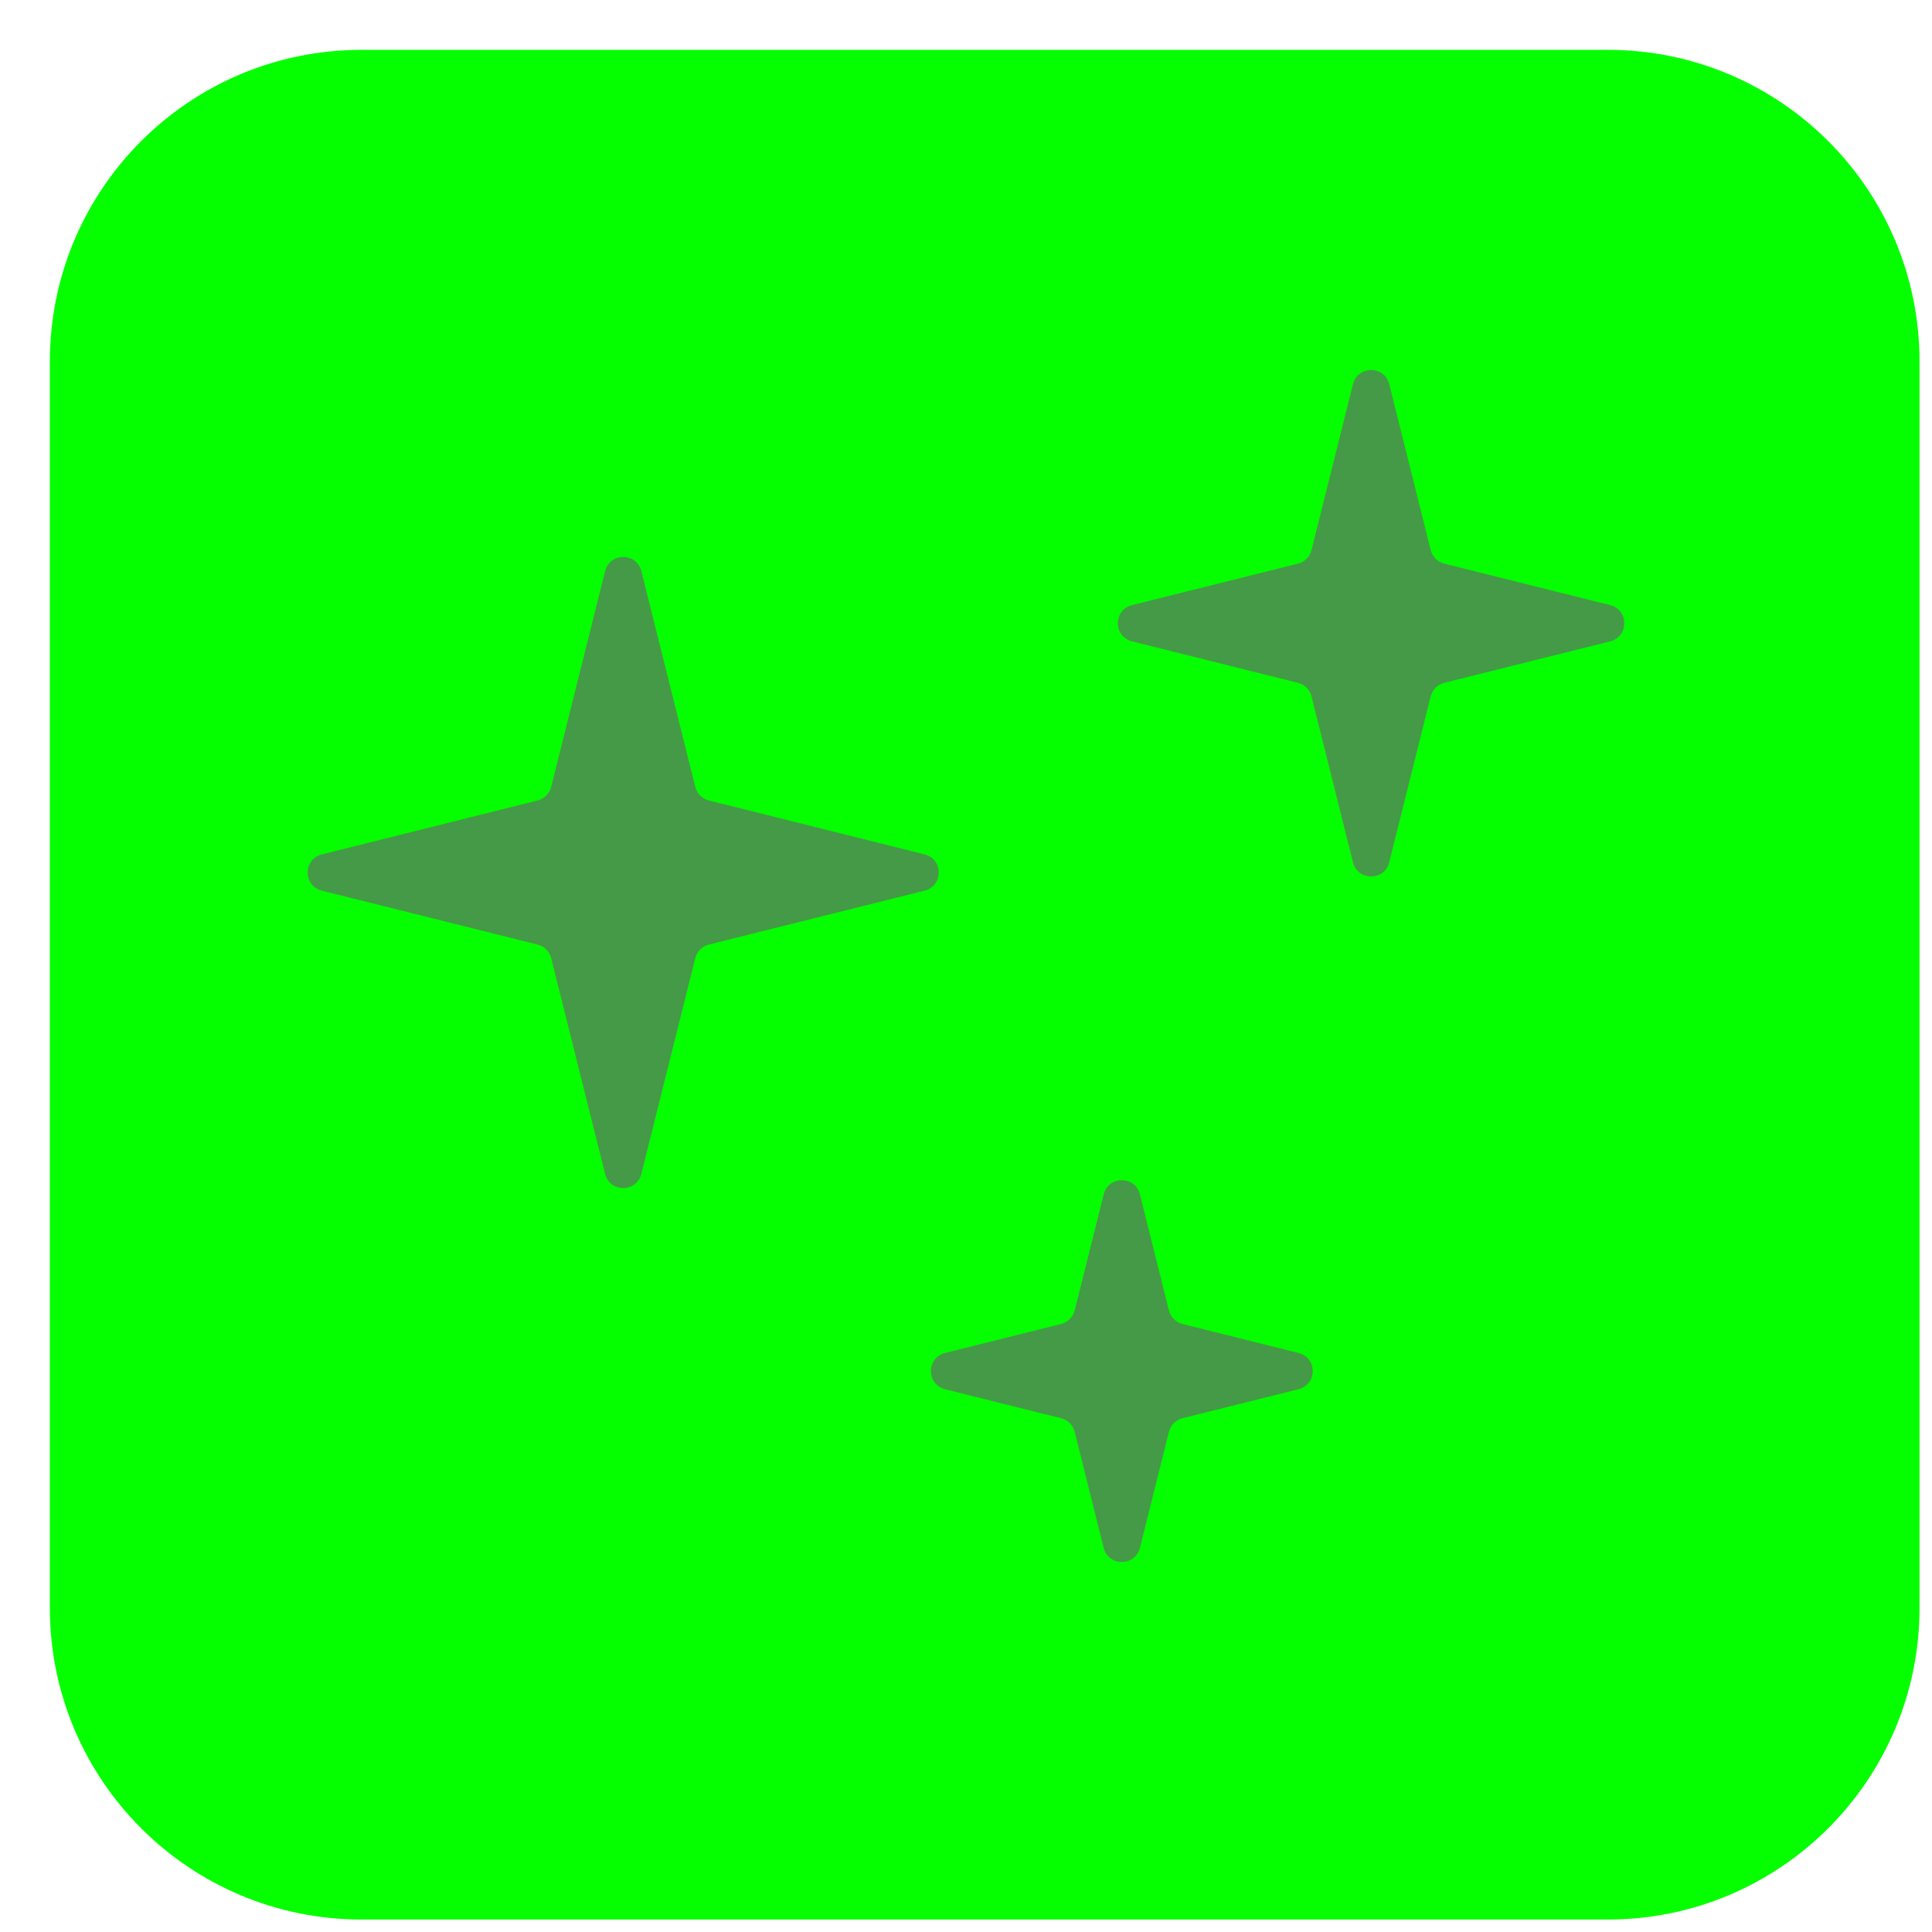 <svg width="31" height="31" viewBox="0 0 31 31" fill="none" xmlns="http://www.w3.org/2000/svg">
<path d="M25.8 0.8H5.8C3.038 0.8 0.8 3.039 0.8 5.8V25.8C0.8 28.561 3.038 30.8 5.8 30.8H25.8C28.561 30.8 30.8 28.561 30.8 25.8V5.8C30.8 3.039 28.561 0.8 25.8 0.8Z" fill="#05FF00"/>
<path d="M20.825 9.044L18.164 9.709C17.861 9.785 17.861 10.215 18.164 10.291L20.825 10.956C20.933 10.983 21.017 11.067 21.044 11.175L21.709 13.836C21.785 14.139 22.215 14.139 22.291 13.836L22.956 11.175C22.983 11.067 23.067 10.983 23.175 10.956L25.836 10.291C26.139 10.215 26.139 9.785 25.836 9.709L23.175 9.044C23.067 9.017 22.983 8.933 22.956 8.825L22.291 6.164C22.215 5.861 21.785 5.861 21.709 6.164L21.044 8.825C21.017 8.933 20.933 9.017 20.825 9.044Z" fill="#459A47"/>
<path d="M8.625 12.844L5.164 13.709C4.861 13.785 4.861 14.215 5.164 14.291L8.625 15.156C8.733 15.183 8.817 15.267 8.844 15.375L9.709 18.836C9.785 19.139 10.215 19.139 10.291 18.836L11.156 15.375C11.183 15.267 11.267 15.183 11.375 15.156L14.836 14.291C15.139 14.215 15.139 13.785 14.836 13.709L11.375 12.844C11.267 12.817 11.183 12.733 11.156 12.625L10.291 9.164C10.215 8.861 9.785 8.861 9.709 9.164L8.844 12.625C8.817 12.733 8.733 12.817 8.625 12.844Z" fill="#459A47"/>
<path d="M15.164 21.709L17.025 21.244C17.133 21.217 17.217 21.133 17.244 21.025L17.709 19.164C17.785 18.861 18.215 18.861 18.291 19.164L18.756 21.025C18.783 21.133 18.867 21.217 18.975 21.244L20.836 21.709C21.139 21.785 21.139 22.215 20.836 22.291L18.975 22.756C18.867 22.783 18.783 22.867 18.756 22.975L18.291 24.836C18.215 25.139 17.785 25.139 17.709 24.836L17.244 22.975C17.217 22.867 17.133 22.783 17.025 22.756L15.164 22.291C14.861 22.215 14.861 21.785 15.164 21.709Z" fill="#459A47"/>
</svg>
